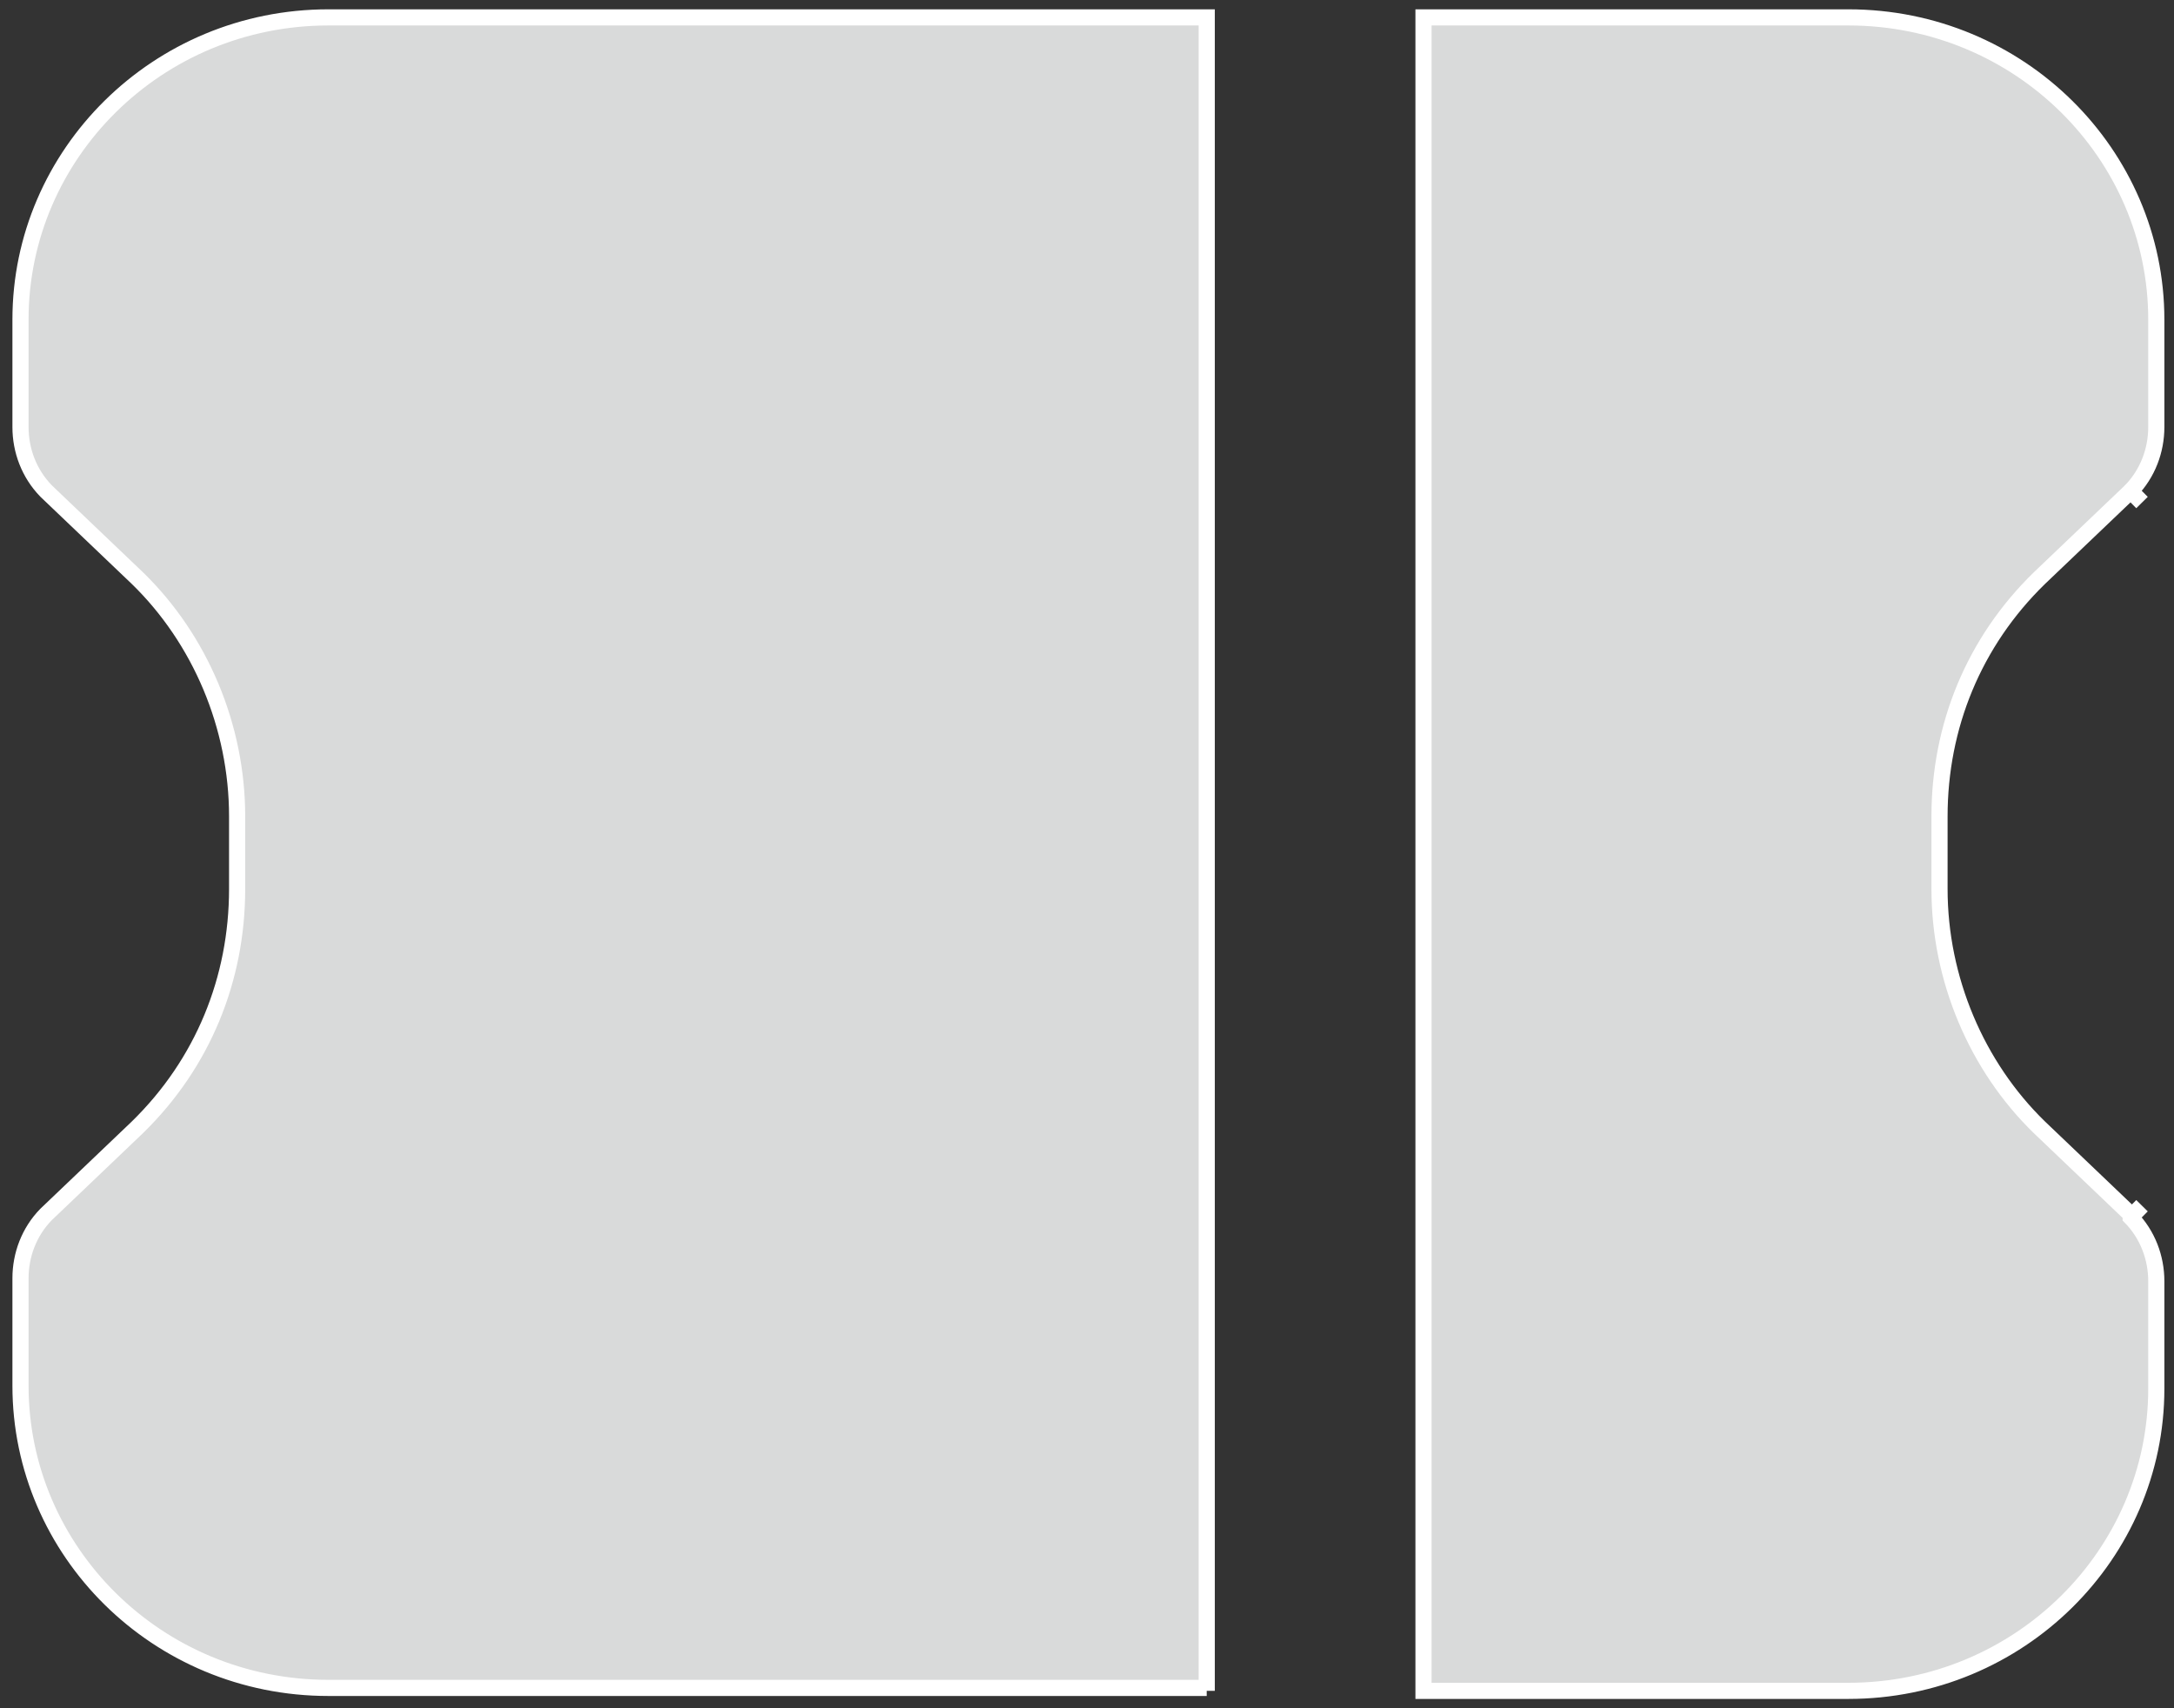 <svg width="14" height="11" viewBox="0 0 14 11" fill="none" xmlns="http://www.w3.org/2000/svg"><rect x="0" y="0" width="14" height="11" fill="#333333" stroke="none"/><path d="M13.721 7.838L13.794 7.764L13.721 7.838C13.831 7.951 13.886 8.1 13.886 8.25V8.942C13.886 10.008 13.005 10.888 11.903 10.888H9.167V0.112H11.903C13.005 0.112 13.886 0.992 13.886 2.058V2.75C13.886 2.9 13.831 3.049 13.721 3.162L13.794 3.236L13.721 3.162L13.133 3.723C12.711 4.134 12.49 4.677 12.49 5.257V5.724C12.49 6.304 12.729 6.866 13.133 7.259L13.721 7.82V7.838ZM7.771 10.869H2.115C1.013 10.869 0.132 9.99 0.132 8.923V8.231C0.132 8.082 0.187 7.932 0.297 7.82L0.885 7.259C1.307 6.847 1.527 6.304 1.527 5.724V5.257C1.527 4.677 1.289 4.116 0.885 3.723L0.297 3.162C0.187 3.049 0.132 2.9 0.132 2.75V2.058C0.132 0.992 1.013 0.112 2.115 0.112H7.771V10.888V10.869Z" fill="#D9DADA"/><path fill="#D9DADA" d="M13.721 7.838L13.794 7.764L13.721 7.838ZM13.721 7.838C13.831 7.951 13.886 8.1 13.886 8.25V8.942C13.886 10.008 13.005 10.888 11.903 10.888H9.167V0.112H11.903C13.005 0.112 13.886 0.992 13.886 2.058V2.75C13.886 2.9 13.831 3.049 13.721 3.162L13.794 3.236L13.721 3.162L13.133 3.723C12.711 4.134 12.49 4.677 12.49 5.257V5.724C12.49 6.304 12.729 6.866 13.133 7.259L13.721 7.82V7.838ZM7.771 10.869H2.115C1.013 10.869 0.132 9.99 0.132 8.923V8.231C0.132 8.082 0.187 7.932 0.297 7.82L0.885 7.259C1.307 6.847 1.527 6.304 1.527 5.724V5.257C1.527 4.677 1.289 4.116 0.885 3.723L0.297 3.162C0.187 3.049 0.132 2.9 0.132 2.75V2.058C0.132 0.992 1.013 0.112 2.115 0.112H7.771V10.888V10.869Z" stroke="#fff" stroke-width=".104" stroke-miterlimit="22.926"/></svg>
